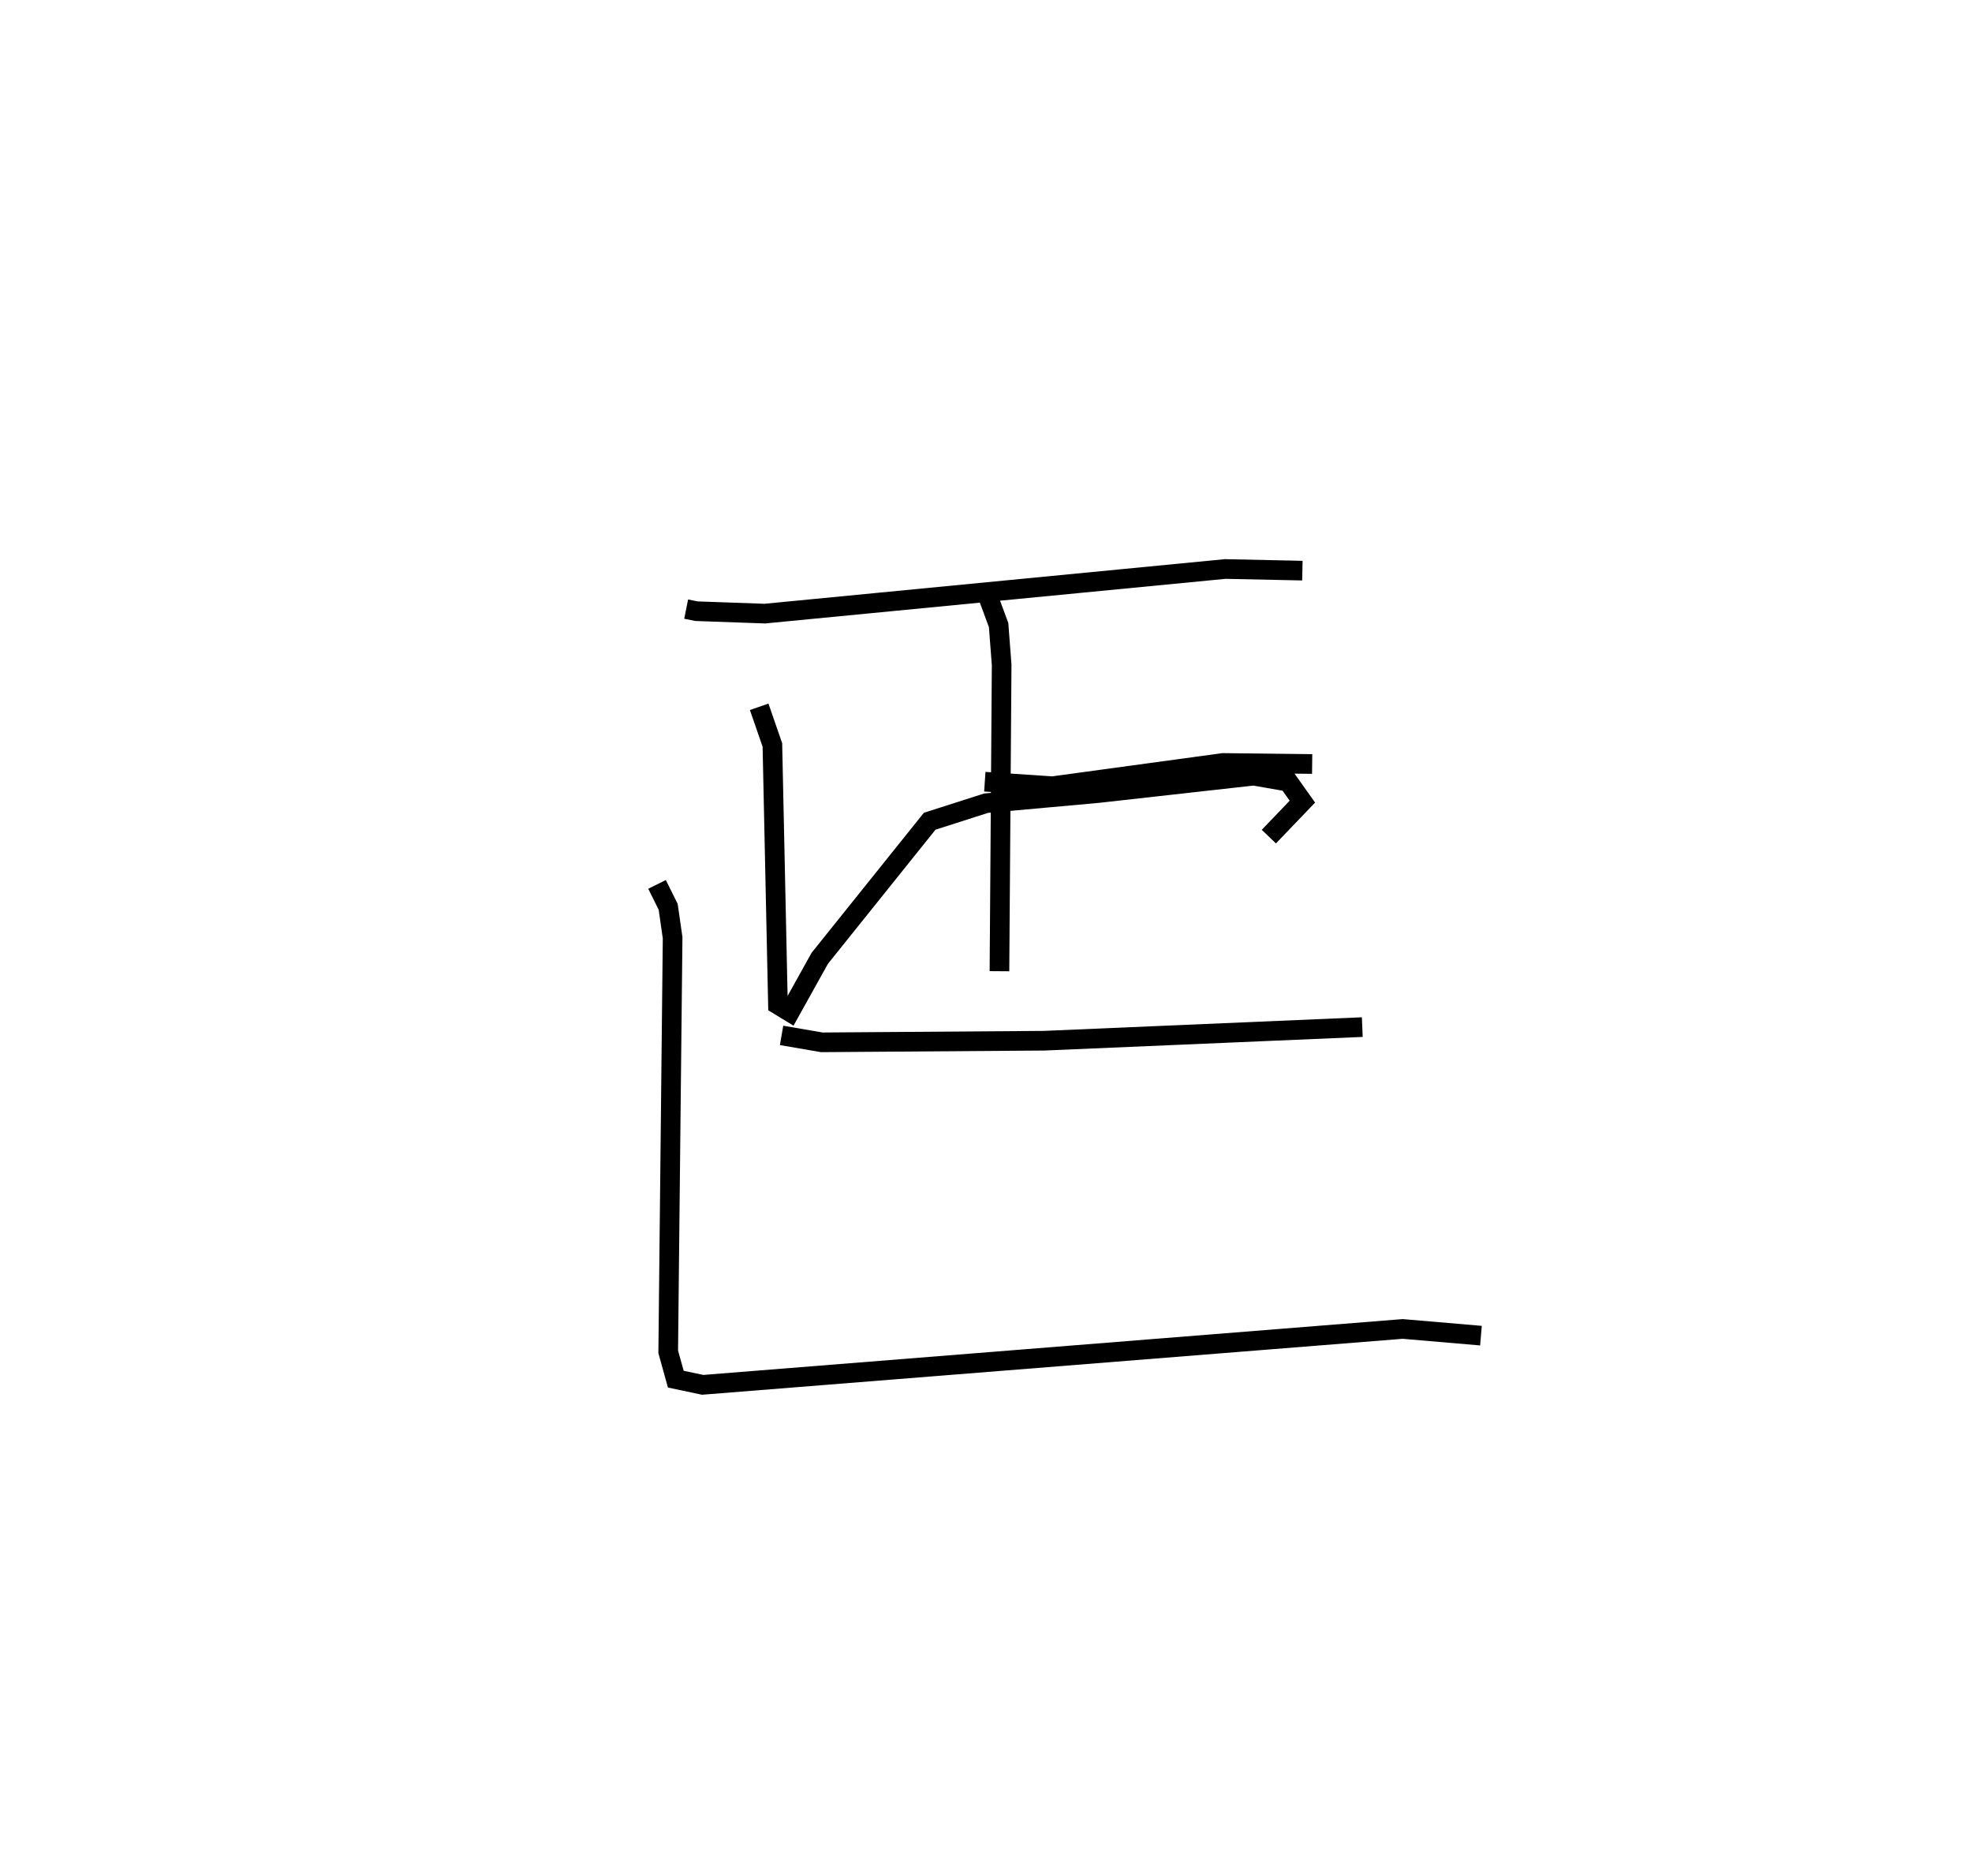<?xml version="1.0" encoding="utf-8" ?>
<svg baseProfile="full" height="95.492" version="1.1" width="100.394" xmlns="http://www.w3.org/2000/svg" xmlns:ev="http://www.w3.org/2001/xml-events" xmlns:xlink="http://www.w3.org/1999/xlink"><defs /><rect fill="white" height="95.492" width="100.394" x="0" y="0" /><path d="M25,25 m0.0,0.0 m9.932,6.006 l0.529,0.106 3.478,0.123 l23.436,-2.271 3.929,0.083 m-16.167,10.744 l3.449,0.23 8.678,-1.184 l4.538,0.054 m-16.51,-8.554 l0.547,1.481 0.155,2.025 l-0.112,15.595 m-12.232,-13.459 l0.672,1.942 0.284,13.222 l0.608,0.37 1.52,-2.732 l5.596,-6.977 2.869,-0.918 l5.681,-0.513 7.945,-0.889 l1.759,0.309 0.72,1.013 l-1.707,1.781 m-24.807,10.118 l2.049,0.353 11.314,-0.082 l16.201,-0.693 m-35.904,-7.264 l0.567,1.14 0.226,1.576 l-0.224,21.077 0.386,1.392 l1.368,0.289 35.638,-2.845 l3.984,0.341 " fill="none" stroke="black" stroke-width="1" /></svg>